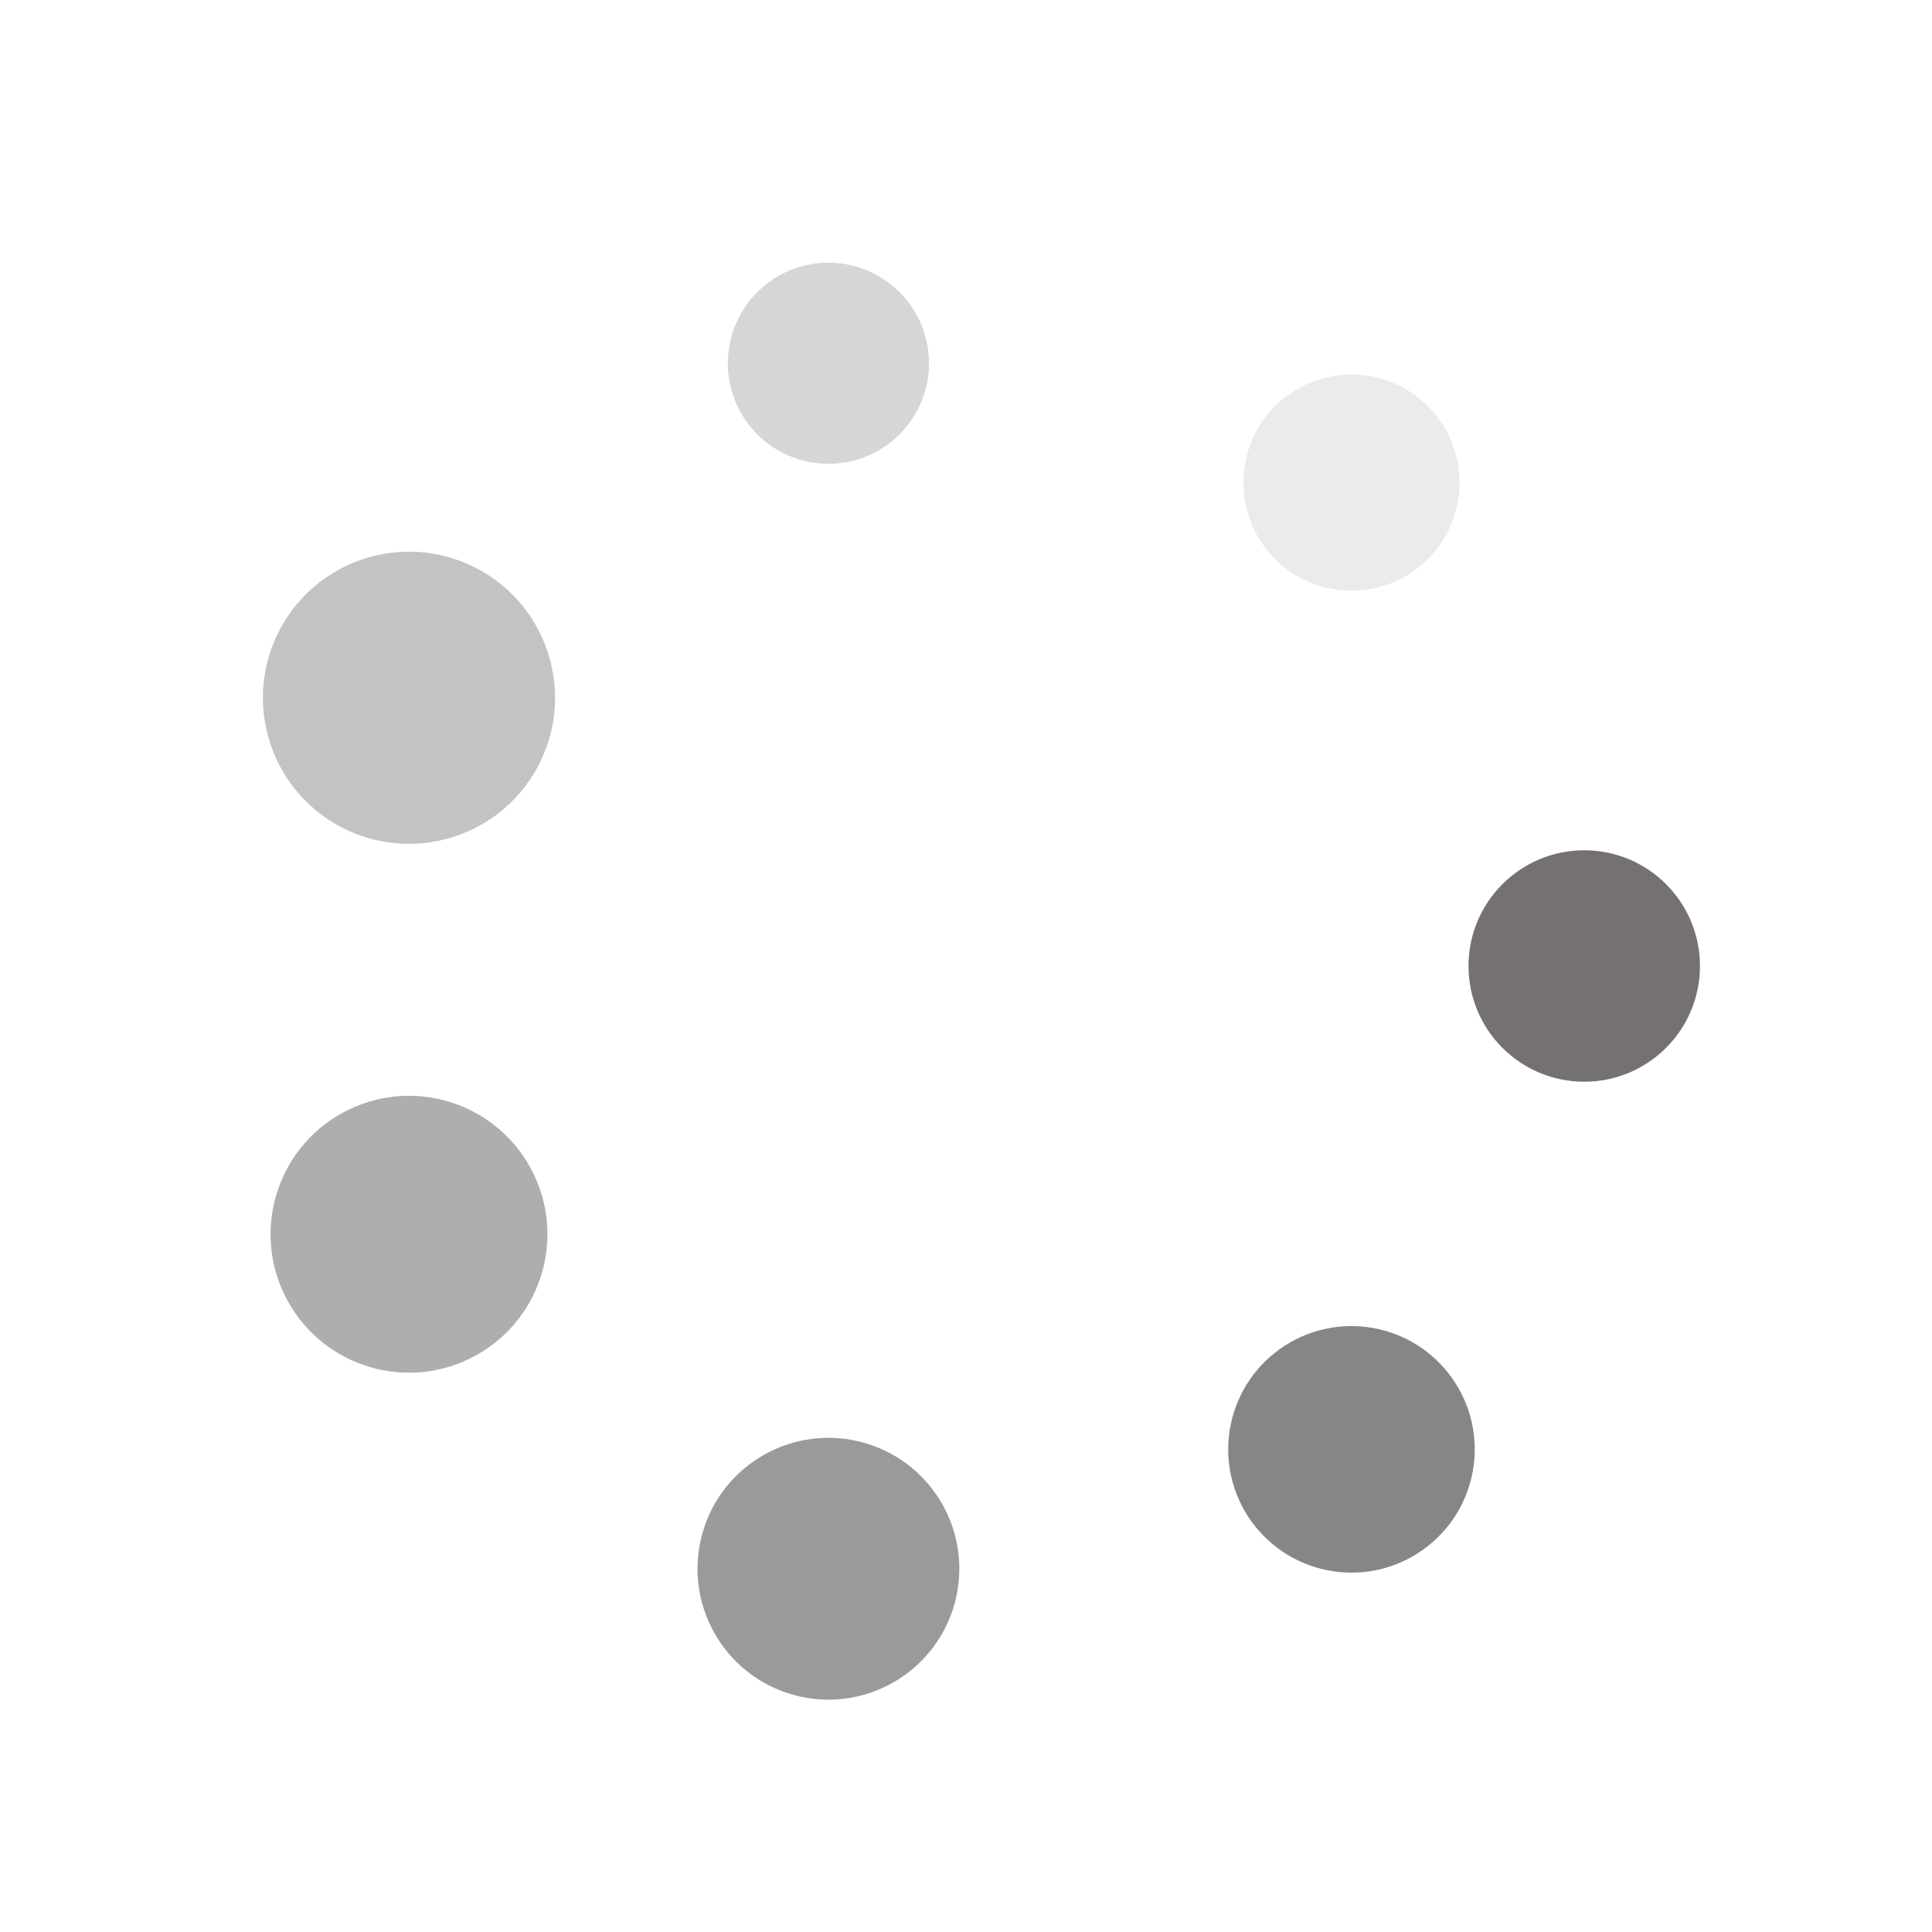 <?xml version="1.0" encoding="utf-8"?>
<svg xmlns="http://www.w3.org/2000/svg" xmlns:xlink="http://www.w3.org/1999/xlink" style="margin: auto; background: none; display: block; shape-rendering: auto;" width="271px" height="271px" viewBox="0 0 100 100" preserveAspectRatio="xMidYMid">
<g transform="translate(82,50)">
<g transform="rotate(0)">
<circle cx="0" cy="0" r="5" fill="#757171" fill-opacity="1" transform="scale(1.198 1.198)">
  <animateTransform attributeName="transform" type="scale" begin="-0.591s" values="1.55 1.55;1 1" keyTimes="0;1" dur="0.69s" repeatCount="indefinite"></animateTransform>
  <animate attributeName="fill-opacity" keyTimes="0;1" dur="0.69s" repeatCount="indefinite" values="1;0" begin="-0.591s"></animate>
</circle>
</g>
</g><g transform="translate(69.952,75.019)">
<g transform="rotate(51.429)">
<circle cx="0" cy="0" r="5" fill="#757171" fill-opacity="0.857" transform="scale(1.276 1.276)">
  <animateTransform attributeName="transform" type="scale" begin="-0.493s" values="1.55 1.55;1 1" keyTimes="0;1" dur="0.69s" repeatCount="indefinite"></animateTransform>
  <animate attributeName="fill-opacity" keyTimes="0;1" dur="0.69s" repeatCount="indefinite" values="1;0" begin="-0.493s"></animate>
</circle>
</g>
</g><g transform="translate(42.879,81.198)">
<g transform="rotate(102.857)">
<circle cx="0" cy="0" r="5" fill="#757171" fill-opacity="0.714" transform="scale(1.355 1.355)">
  <animateTransform attributeName="transform" type="scale" begin="-0.394s" values="1.55 1.55;1 1" keyTimes="0;1" dur="0.69s" repeatCount="indefinite"></animateTransform>
  <animate attributeName="fill-opacity" keyTimes="0;1" dur="0.69s" repeatCount="indefinite" values="1;0" begin="-0.394s"></animate>
</circle>
</g>
</g><g transform="translate(21.169,63.884)">
<g transform="rotate(154.286)">
<circle cx="0" cy="0" r="5" fill="#757171" fill-opacity="0.571" transform="scale(1.433 1.433)">
  <animateTransform attributeName="transform" type="scale" begin="-0.296s" values="1.55 1.55;1 1" keyTimes="0;1" dur="0.69s" repeatCount="indefinite"></animateTransform>
  <animate attributeName="fill-opacity" keyTimes="0;1" dur="0.69s" repeatCount="indefinite" values="1;0" begin="-0.296s"></animate>
</circle>
</g>
</g><g transform="translate(21.169,36.116)">
<g transform="rotate(205.714)">
<circle cx="0" cy="0" r="5" fill="#757171" fill-opacity="0.429" transform="scale(1.512 1.512)">
  <animateTransform attributeName="transform" type="scale" begin="-0.197s" values="1.55 1.55;1 1" keyTimes="0;1" dur="0.69s" repeatCount="indefinite"></animateTransform>
  <animate attributeName="fill-opacity" keyTimes="0;1" dur="0.69s" repeatCount="indefinite" values="1;0" begin="-0.197s"></animate>
</circle>
</g>
</g><g transform="translate(42.879,18.802)">
<g transform="rotate(257.143)">
<circle cx="0" cy="0" r="5" fill="#757171" fill-opacity="0.286" transform="scale(1.041 1.041)">
  <animateTransform attributeName="transform" type="scale" begin="-0.099s" values="1.55 1.55;1 1" keyTimes="0;1" dur="0.69s" repeatCount="indefinite"></animateTransform>
  <animate attributeName="fill-opacity" keyTimes="0;1" dur="0.69s" repeatCount="indefinite" values="1;0" begin="-0.099s"></animate>
</circle>
</g>
</g><g transform="translate(69.952,24.981)">
<g transform="rotate(308.571)">
<circle cx="0" cy="0" r="5" fill="#757171" fill-opacity="0.143" transform="scale(1.119 1.119)">
  <animateTransform attributeName="transform" type="scale" begin="0s" values="1.55 1.55;1 1" keyTimes="0;1" dur="0.69s" repeatCount="indefinite"></animateTransform>
  <animate attributeName="fill-opacity" keyTimes="0;1" dur="0.69s" repeatCount="indefinite" values="1;0" begin="0s"></animate>
</circle>
</g>
</g>
<!-- [ldio] generated by https://loading.io/ --></svg>